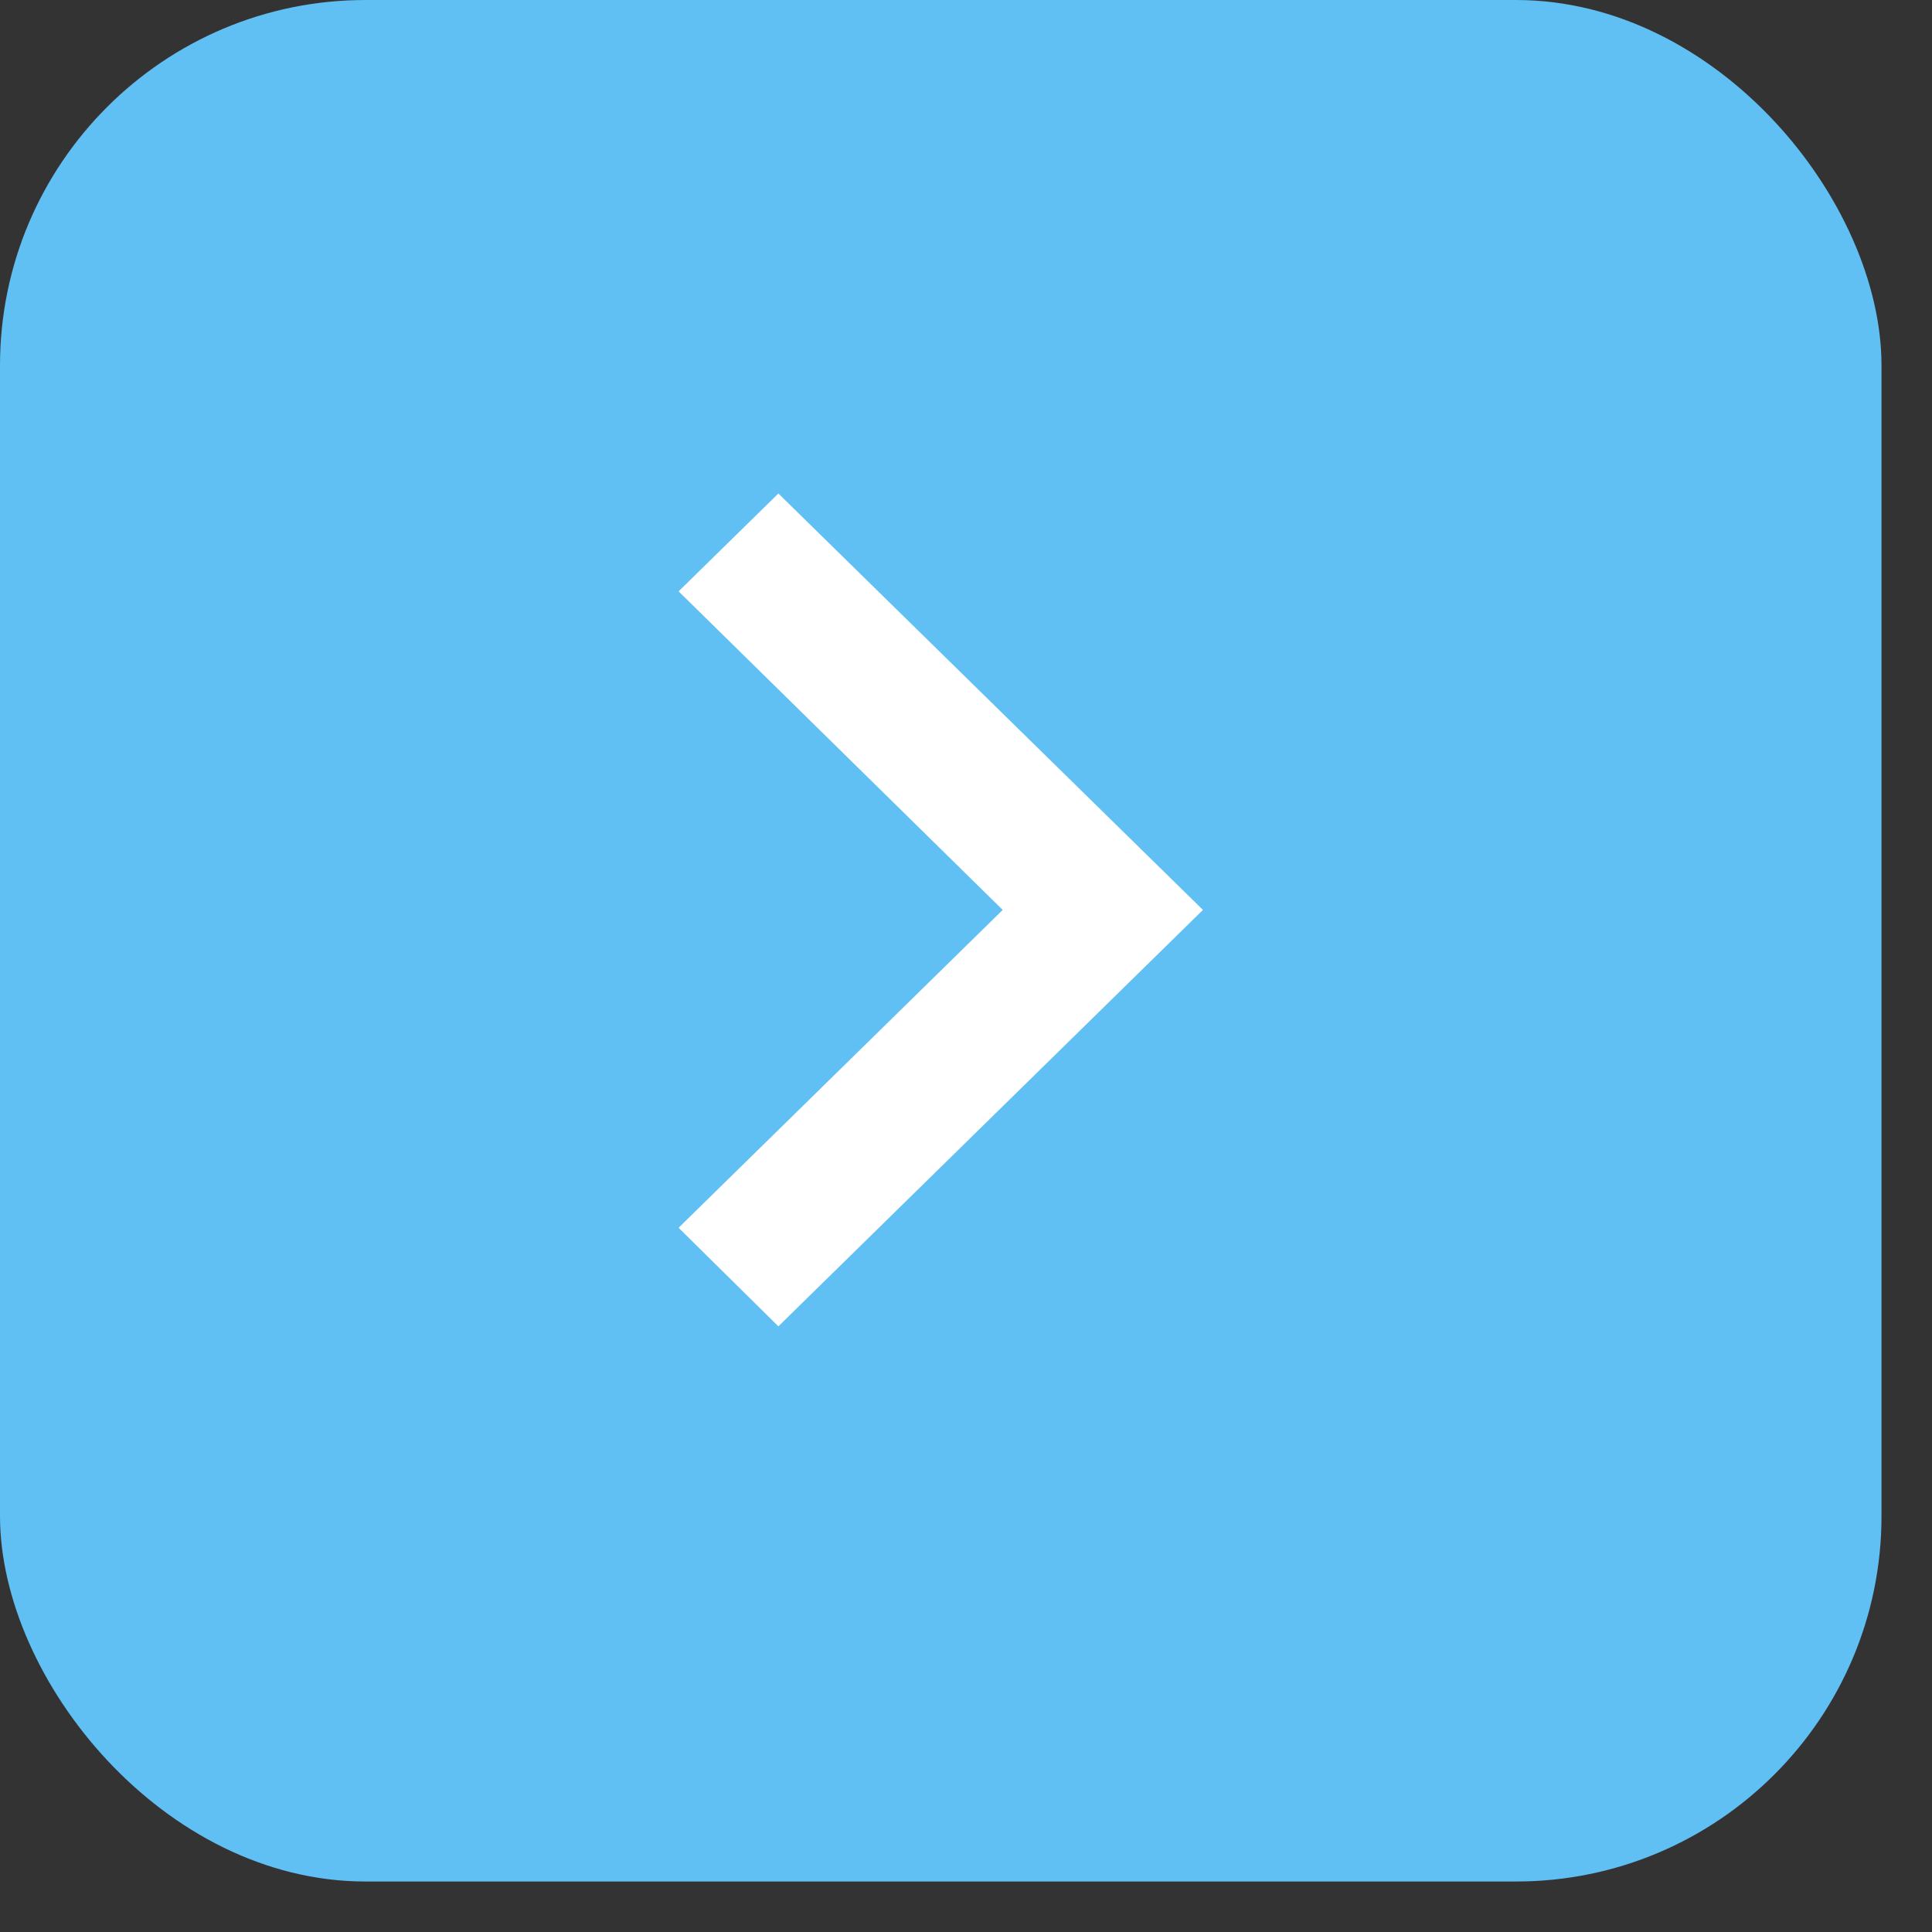 <svg xmlns="http://www.w3.org/2000/svg" width="37" height="37" fill="none" xmlns:v="https://vecta.io/nano"><rect width="100%" height="100%" fill="#333333" stroke="none"/><rect width="36.033" height="36.033" rx="7" fill="#60bff3"/><path d="M12.996 23.513l6.207-6.087-6.207-6.101 1.911-1.874 8.131 7.975-8.131 7.975-1.911-1.887z" fill="#fff"/></svg>